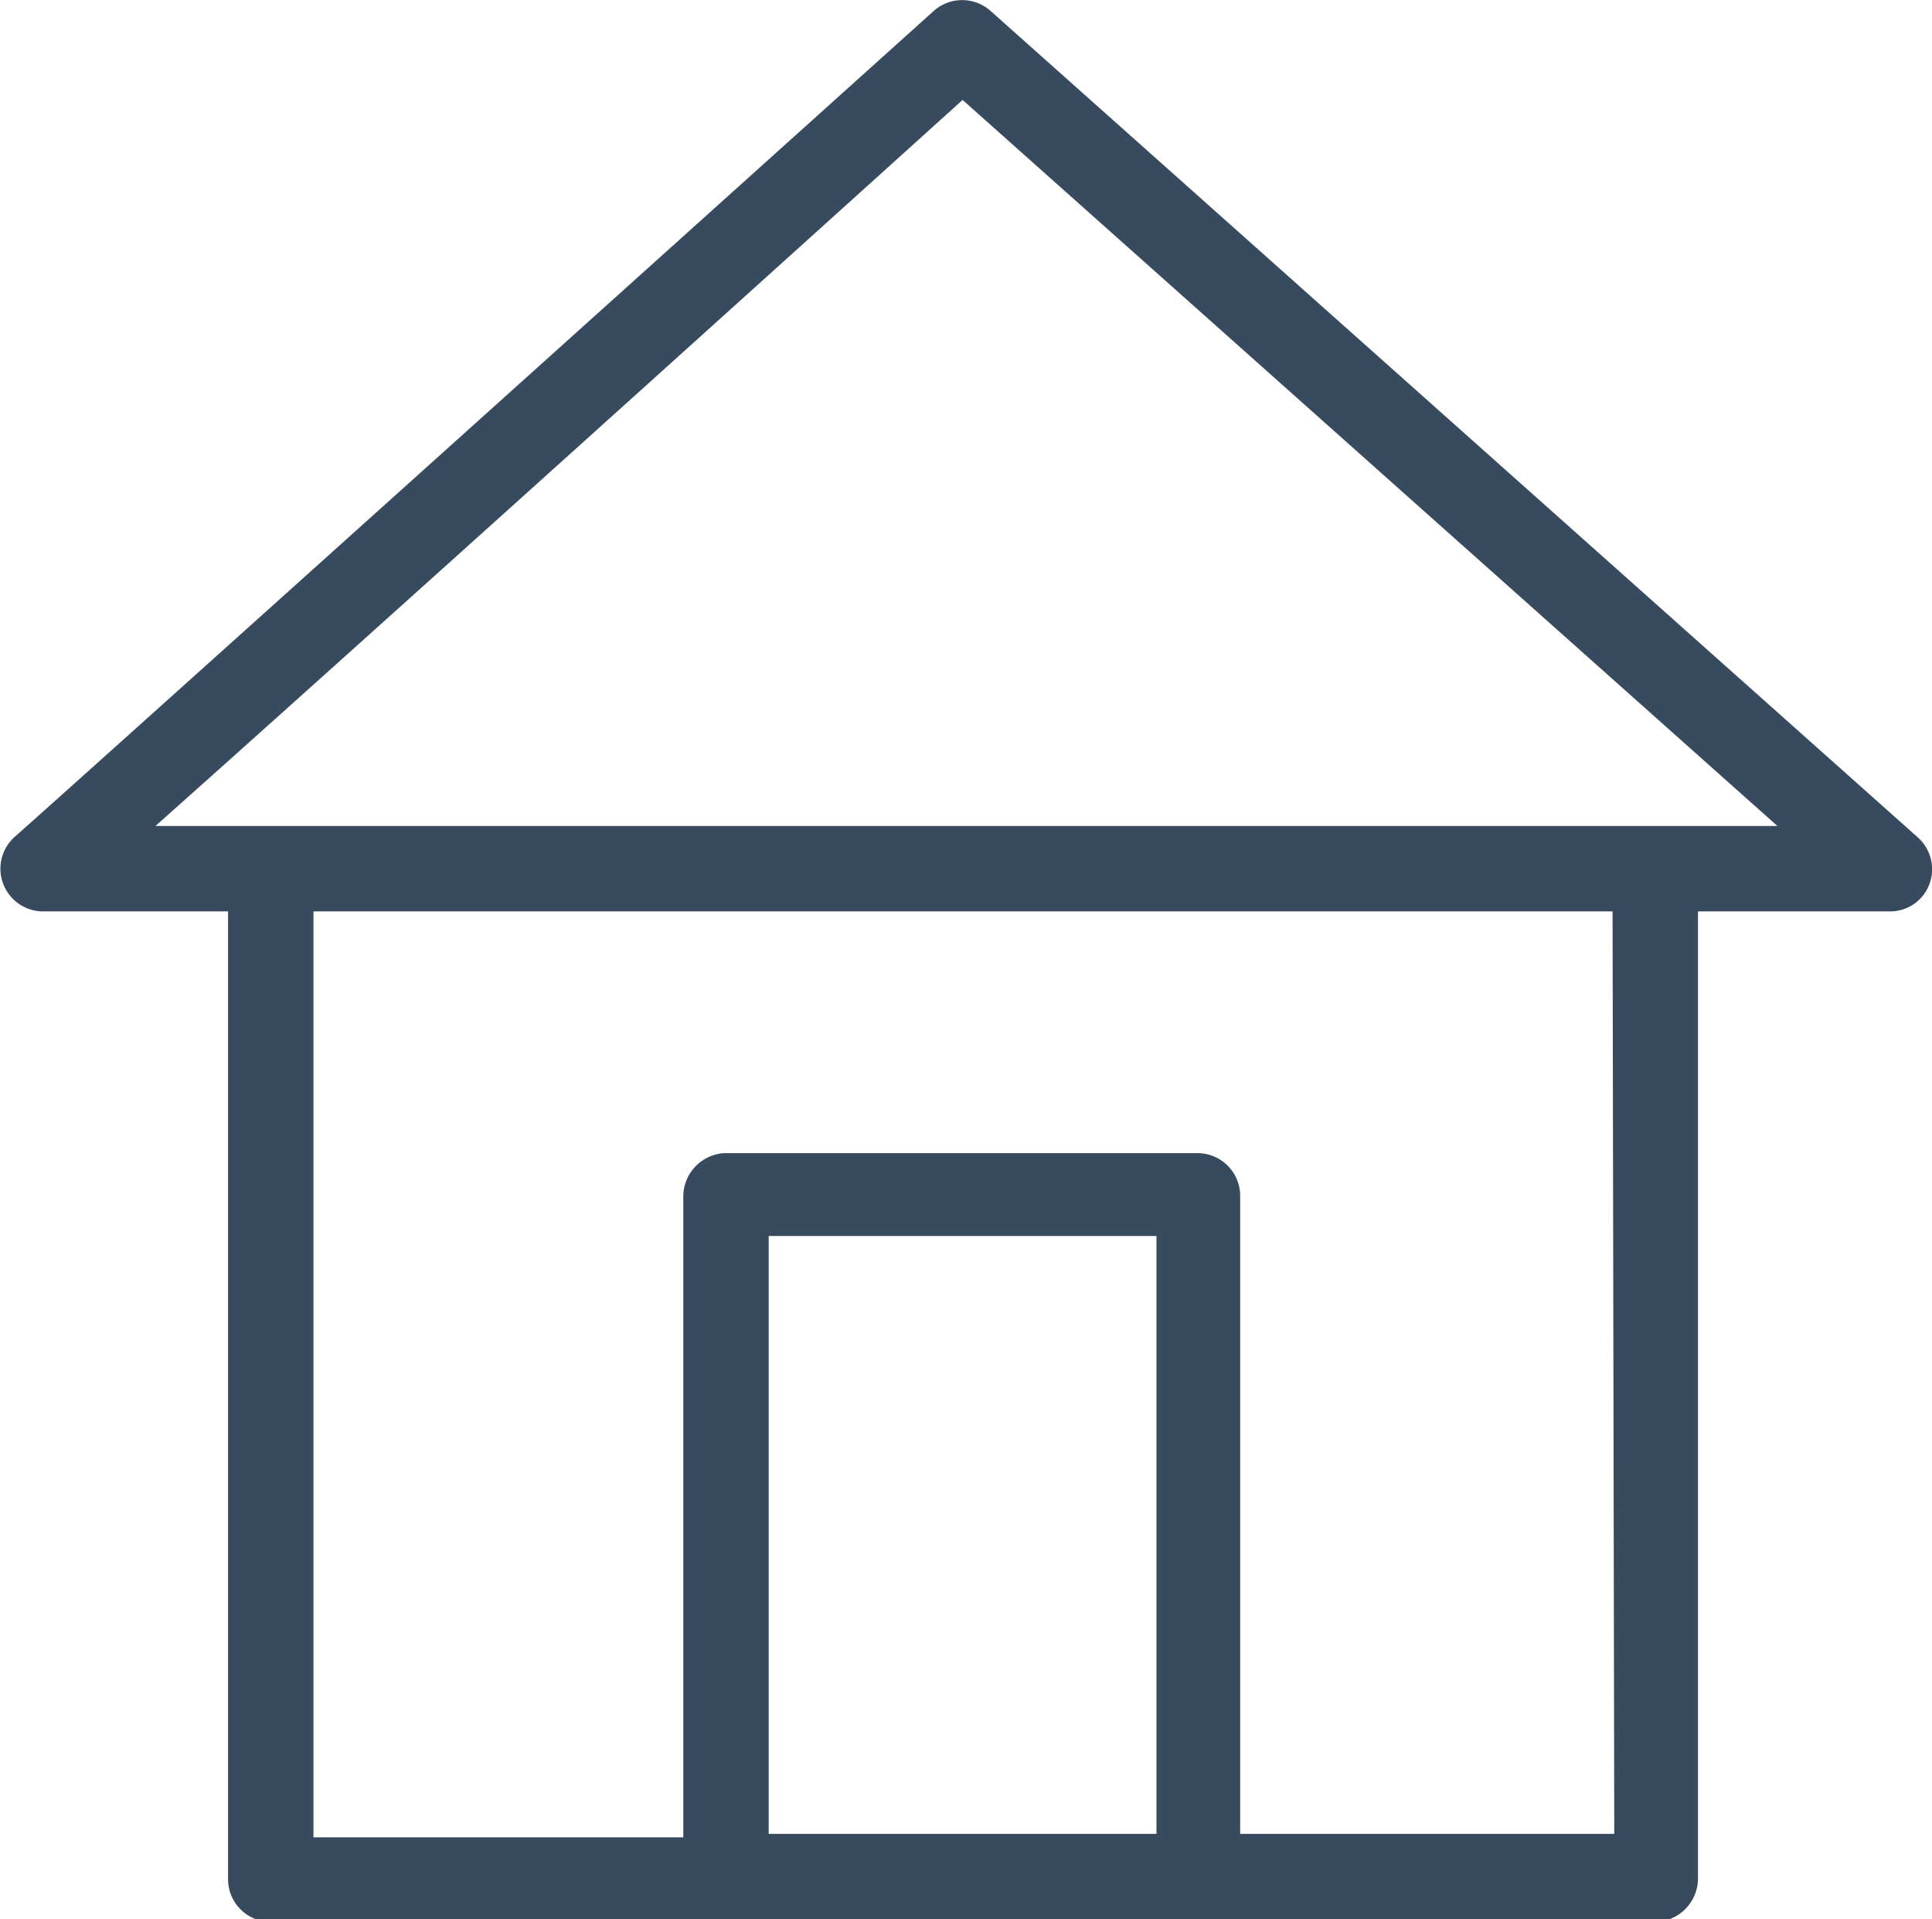 <svg xmlns="http://www.w3.org/2000/svg" viewBox="0 0 22.62 22.47"><defs><style>.cls-1{fill:#384b5e;}</style></defs><g id="Layer_2" data-name="Layer 2"><g id="Layer_1-2" data-name="Layer 1"><path class="cls-1" d="M22.45,9.8,11.6.13a.5.5,0,0,0-.67,0c-.1.09-10,9-10.75,9.66a.5.5,0,0,0,.32.88H2.67V22a.5.5,0,0,0,.5.5H19.38a.51.51,0,0,0,.5-.5V10.67h2.24a.49.49,0,0,0,.47-.32A.5.5,0,0,0,22.45,9.8ZM9,21.47v-7h4.54v7Zm9.9,0H14.52V14a.5.5,0,0,0-.5-.5H8.48A.51.51,0,0,0,8,14v7.51H3.67V10.67H18.88ZM1.82,9.67c2.36-2.1,8-7.19,9.45-8.5l9.54,8.5Z"/></g></g></svg>